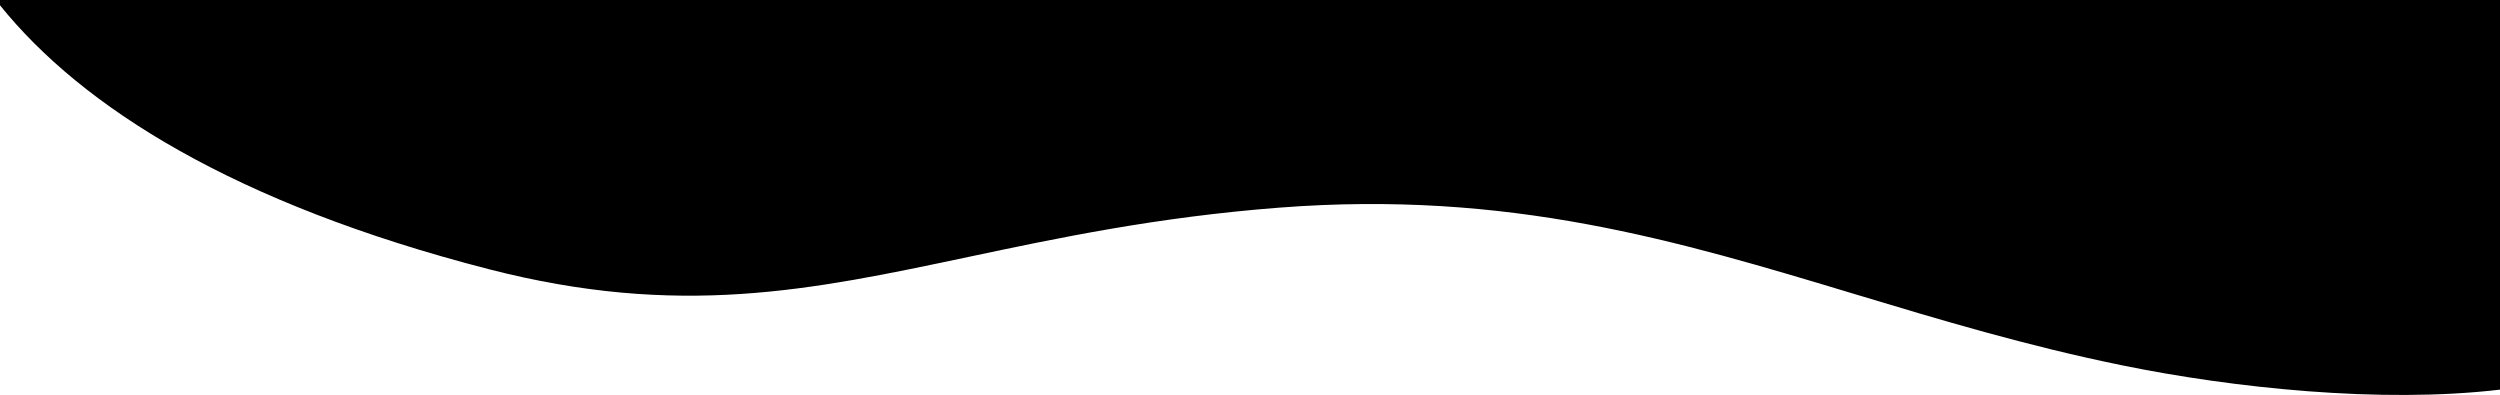 <!--
  - Copyright (c) TIKI Inc.
  - MIT license. See LICENSE file in root directory.
  -->

<svg preserveAspectRatio="none" viewBox="0 0 1728 273" xmlns="http://www.w3.org/2000/svg">
  <path
    d="M0 -1046V3.646C56.673 74.059 162.135 140.79 337.614 186.003C469.33 219.94 560.014 200.742 669.068 177.654L669.069 177.654C731.19 164.503 799.272 150.09 884.294 143.517C1042.97 131.25 1159.32 166.313 1282.1 203.312C1340.61 220.942 1400.57 239.012 1467.27 252.61C1543.76 268.205 1645.75 279.016 1728 269.318V-62.465V-1046H0Z"/>
</svg>
